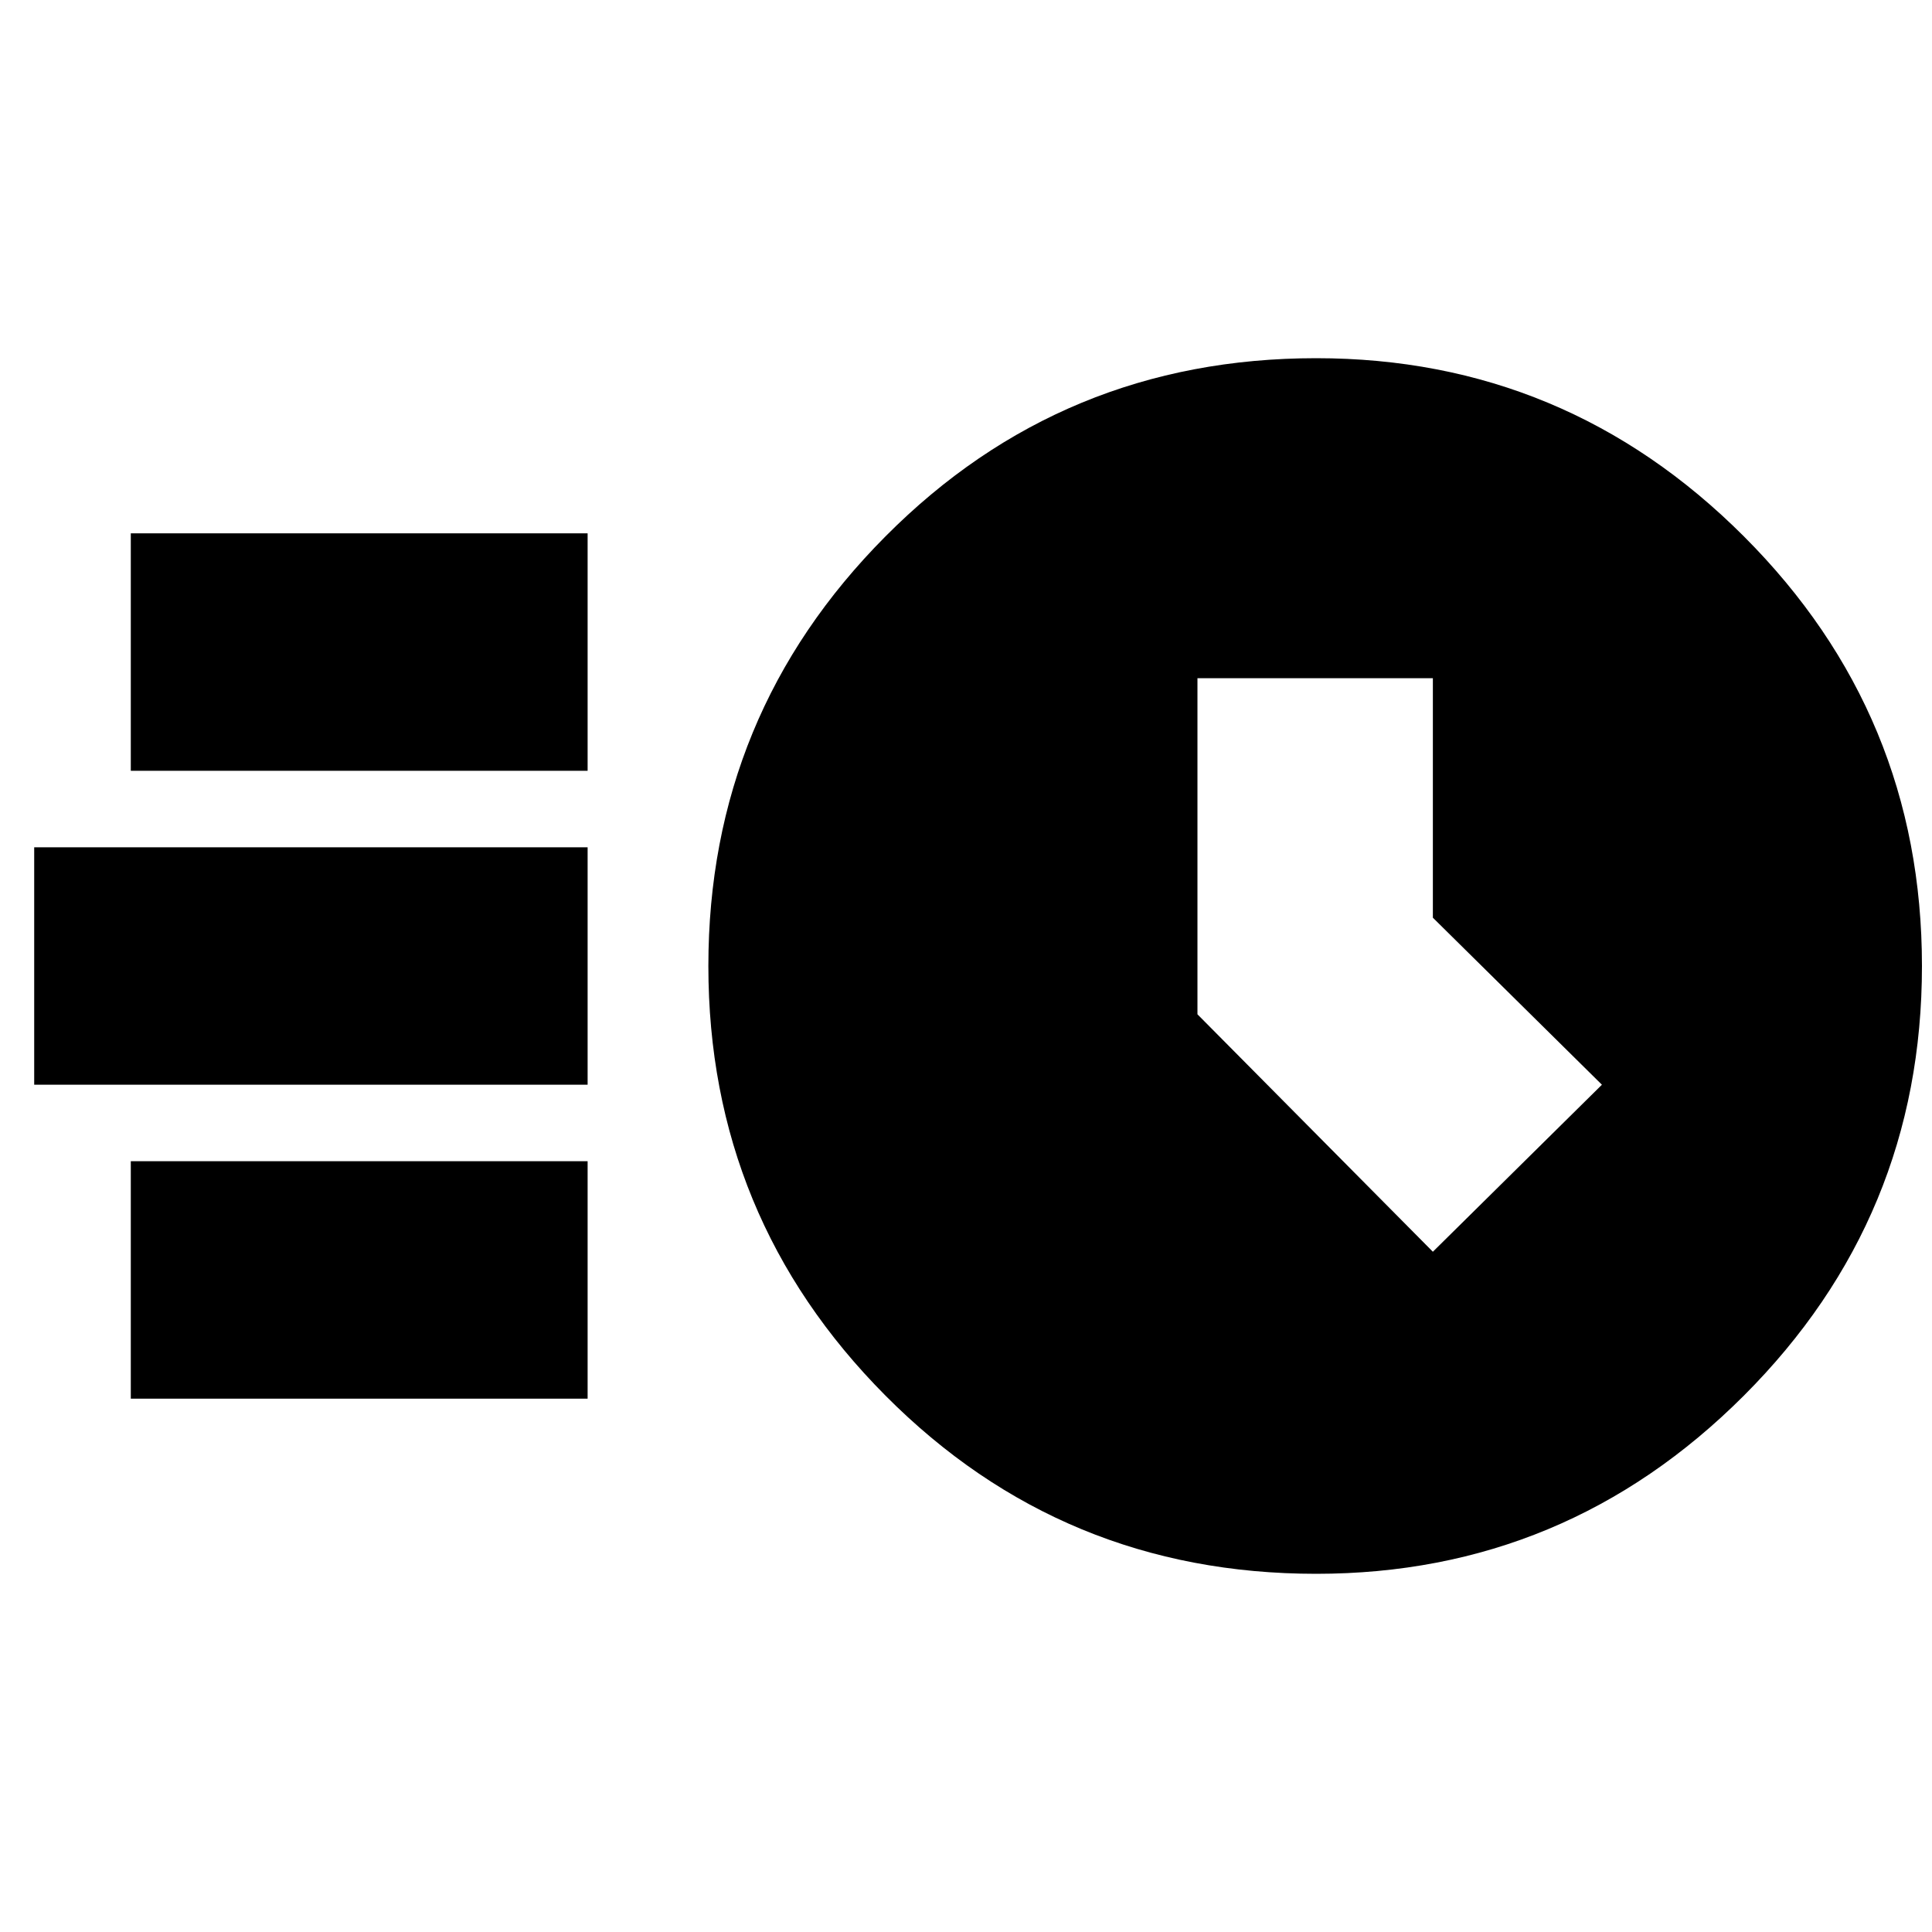 <svg xmlns="http://www.w3.org/2000/svg" height="20" width="20"><path d="M13.625 16.292q-2.625 0-4.458-1.844Q7.333 12.604 7.333 10t1.834-4.448Q11 3.708 13.625 3.708q2.583 0 4.427 1.844Q19.896 7.396 19.896 10t-1.844 4.448q-1.844 1.844-4.427 1.844Zm1.208-3.334 1.75-1.729-1.75-1.729V7.021h-2.437V10.5ZM1.354 7.979V5.521h4.729v2.458Zm-1 3.25V8.771h5.729v2.458Zm1 3.25v-2.458h4.729v2.458Z"/></svg>